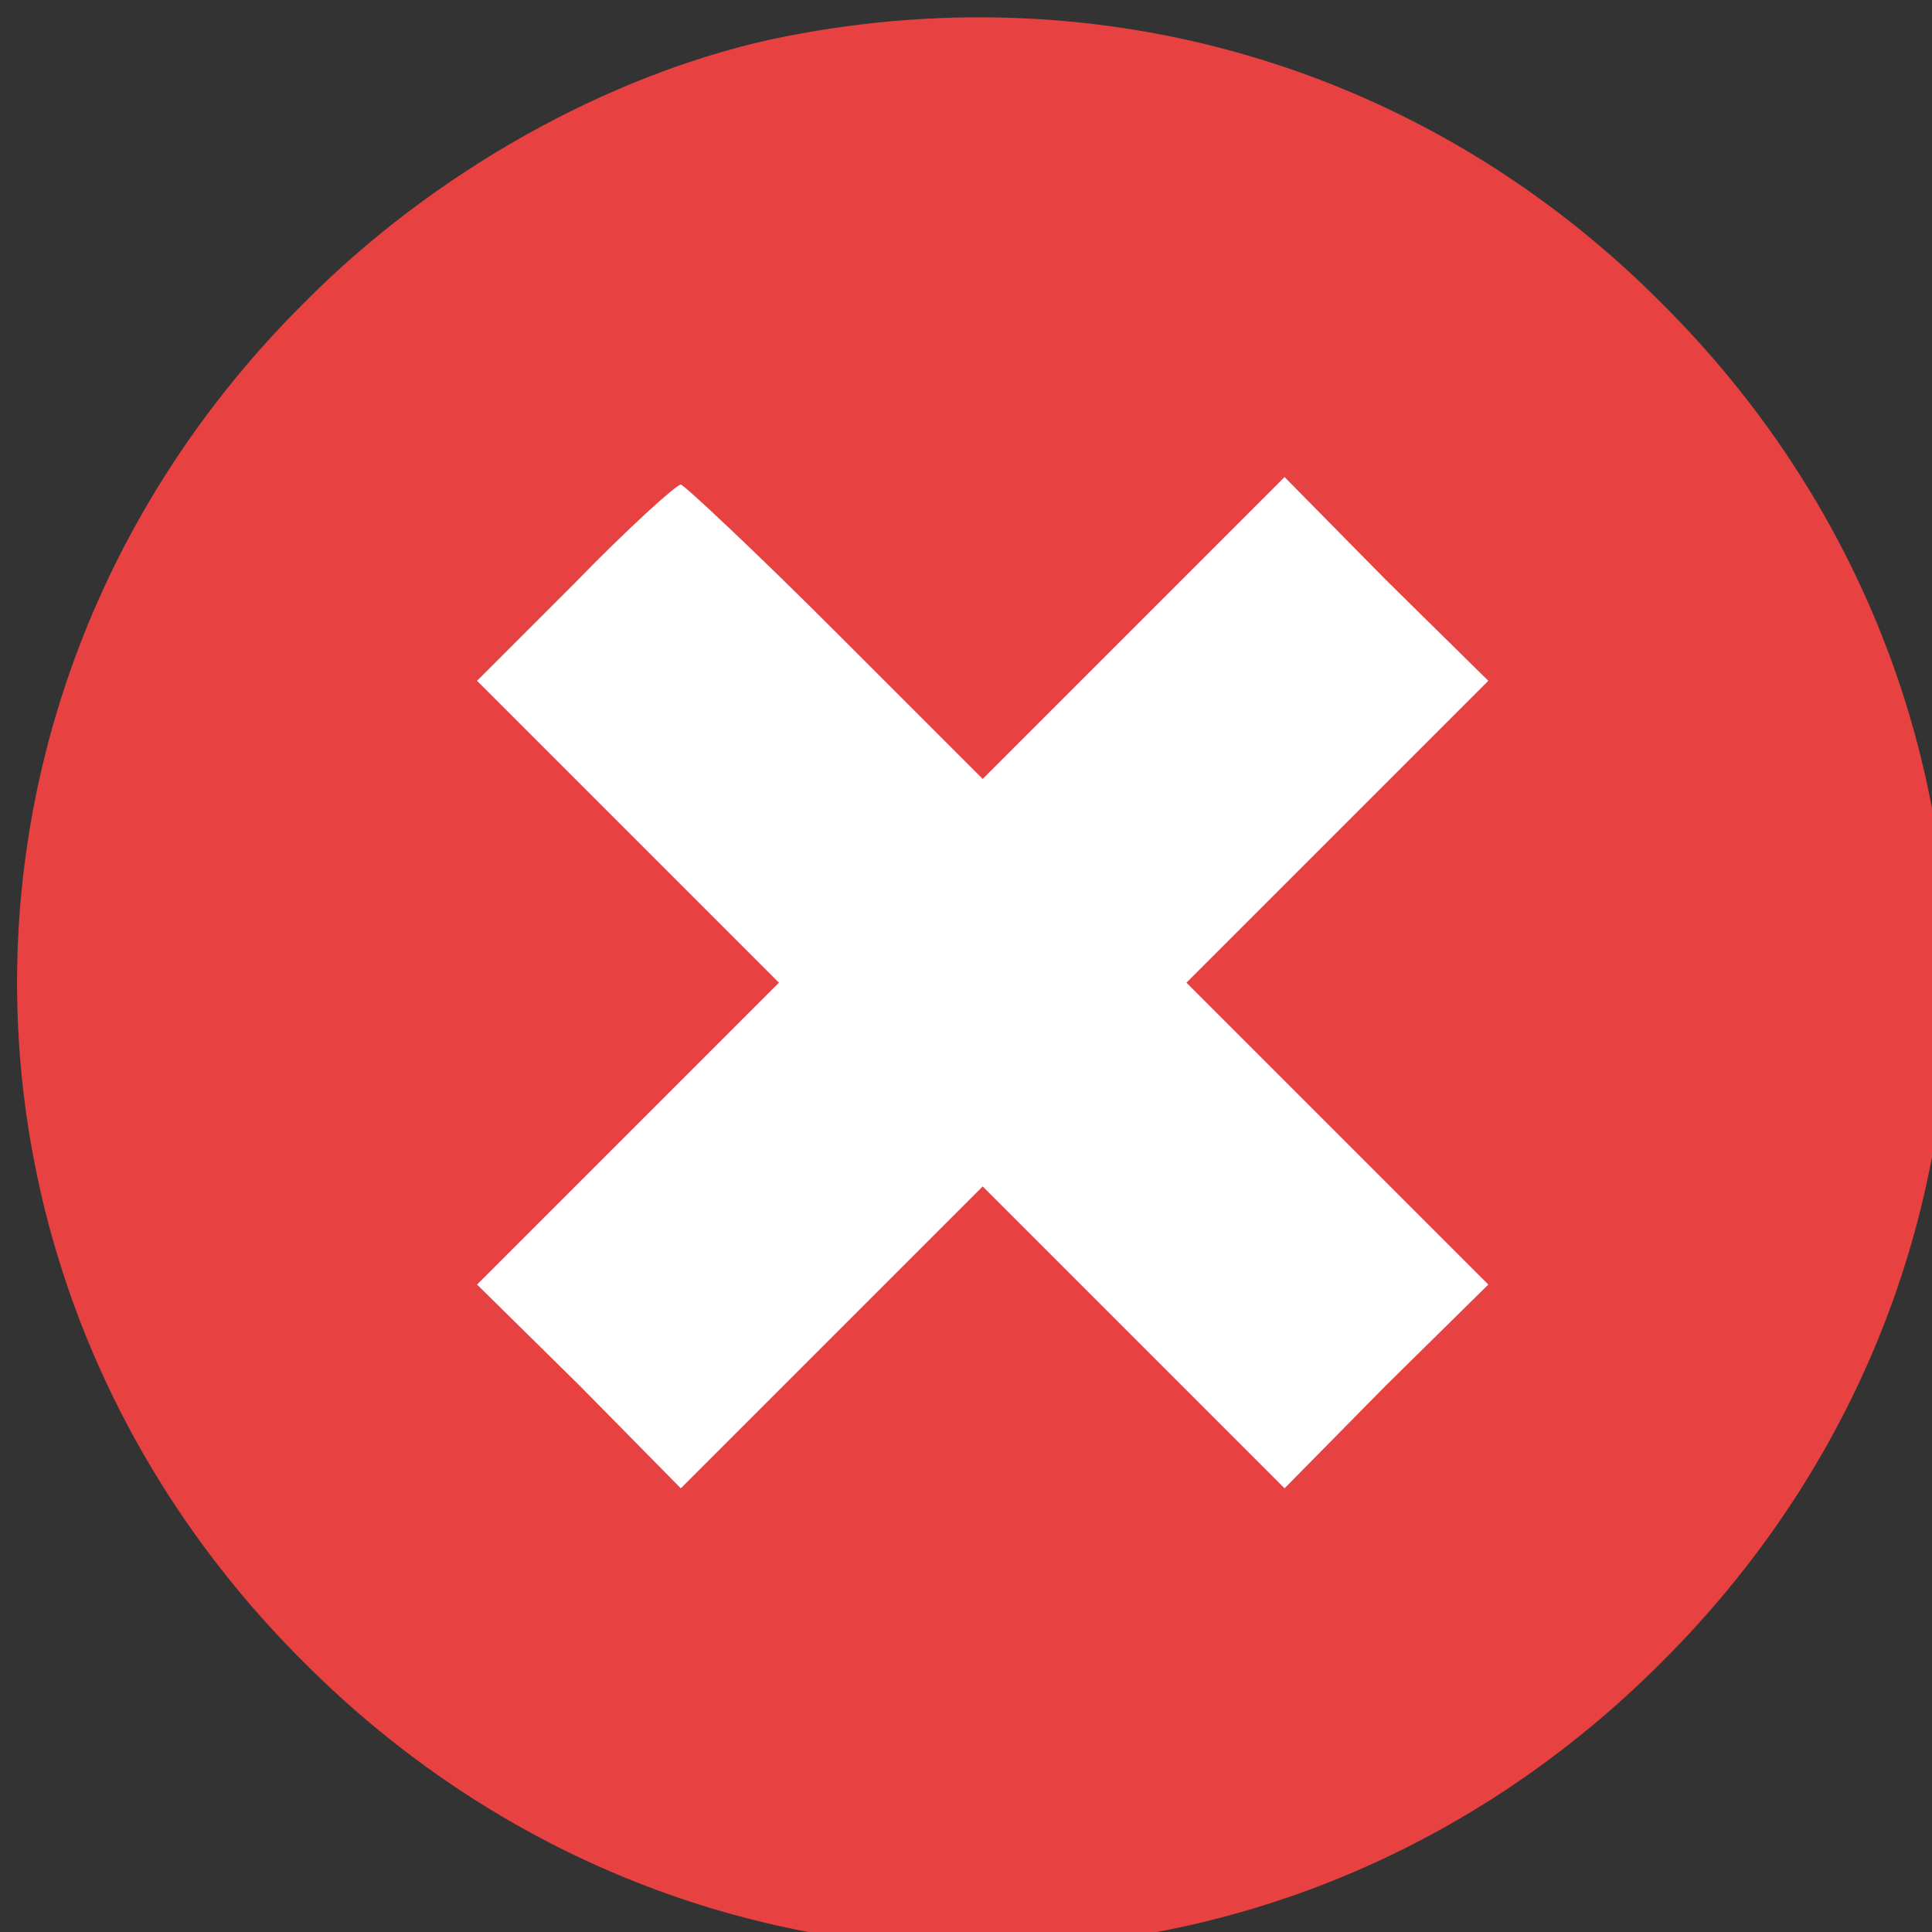 <svg xmlns="http://www.w3.org/2000/svg" version="1.0" width="128" height="128" preserveAspectRatio="xMidYMid meet" style=""><rect width="100%" height="100%" fill="#333333" stroke="none"/><rect id="backgroundrect" width="100%" height="100%" x="0" y="0" fill="none" stroke="none"/>


<g class="currentLayer" style=""><title>Layer 1</title><path fill="#ffffff" fill-opacity="1" stroke="none" stroke-opacity="1" stroke-width="1" stroke-dasharray="none" stroke-linejoin="miter" stroke-linecap="butt" stroke-dashoffset="" fill-rule="nonzero" opacity="1" marker-start="" marker-mid="" marker-end="" d="M12.072,64.859 C12.072,39.721 36.238,19.359 66.072,19.359 C95.906,19.359 120.072,39.721 120.072,64.859 C120.072,89.997 95.906,110.359 66.072,110.359 C36.238,110.359 12.072,89.997 12.072,64.859 z" id="svg_5" class=""/><g transform="translate(0,128) scale(0.1,-0.1) " fill="#e84141" stroke="none" id="svg_1" class="" fill-opacity="1">
<path d="M511.05,1253.95 c-109,-24 -224,-88 -310,-175 c-253,-252 -253,-648 0,-900 c252,-253 648,-253 900,0 c253,252 253,648 0,900 c-156,157 -373,221 -590,175 zm42,-392 l98,-98 l100,100 l100,100 l67,-68 l68,-67 l-100,-100 l-100,-100 l100,-100 l100,-100 l-68,-67 l-67,-68 l-100,100 l-100,100 l-100,-100 l-100,-100 l-67,68 l-68,67 l100,100 l100,100 l-100,100 l-100,100 l65,65 c35,36 67,65 70,65 c2,0 49,-44 102,-97 z" id="svg_2" fill="#e84141" fill-opacity="1"/>
</g><path fill="#e84141" fill-opacity="1" stroke="none" stroke-opacity="1" stroke-width="1" stroke-dasharray="none" stroke-linejoin="miter" stroke-linecap="butt" stroke-dashoffset="" fill-rule="nonzero" opacity="1" marker-start="" marker-mid="" marker-end="" id="svg_3" d="M-162.519,64.276 " style="color: rgb(0, 0, 0);"/></g></svg>